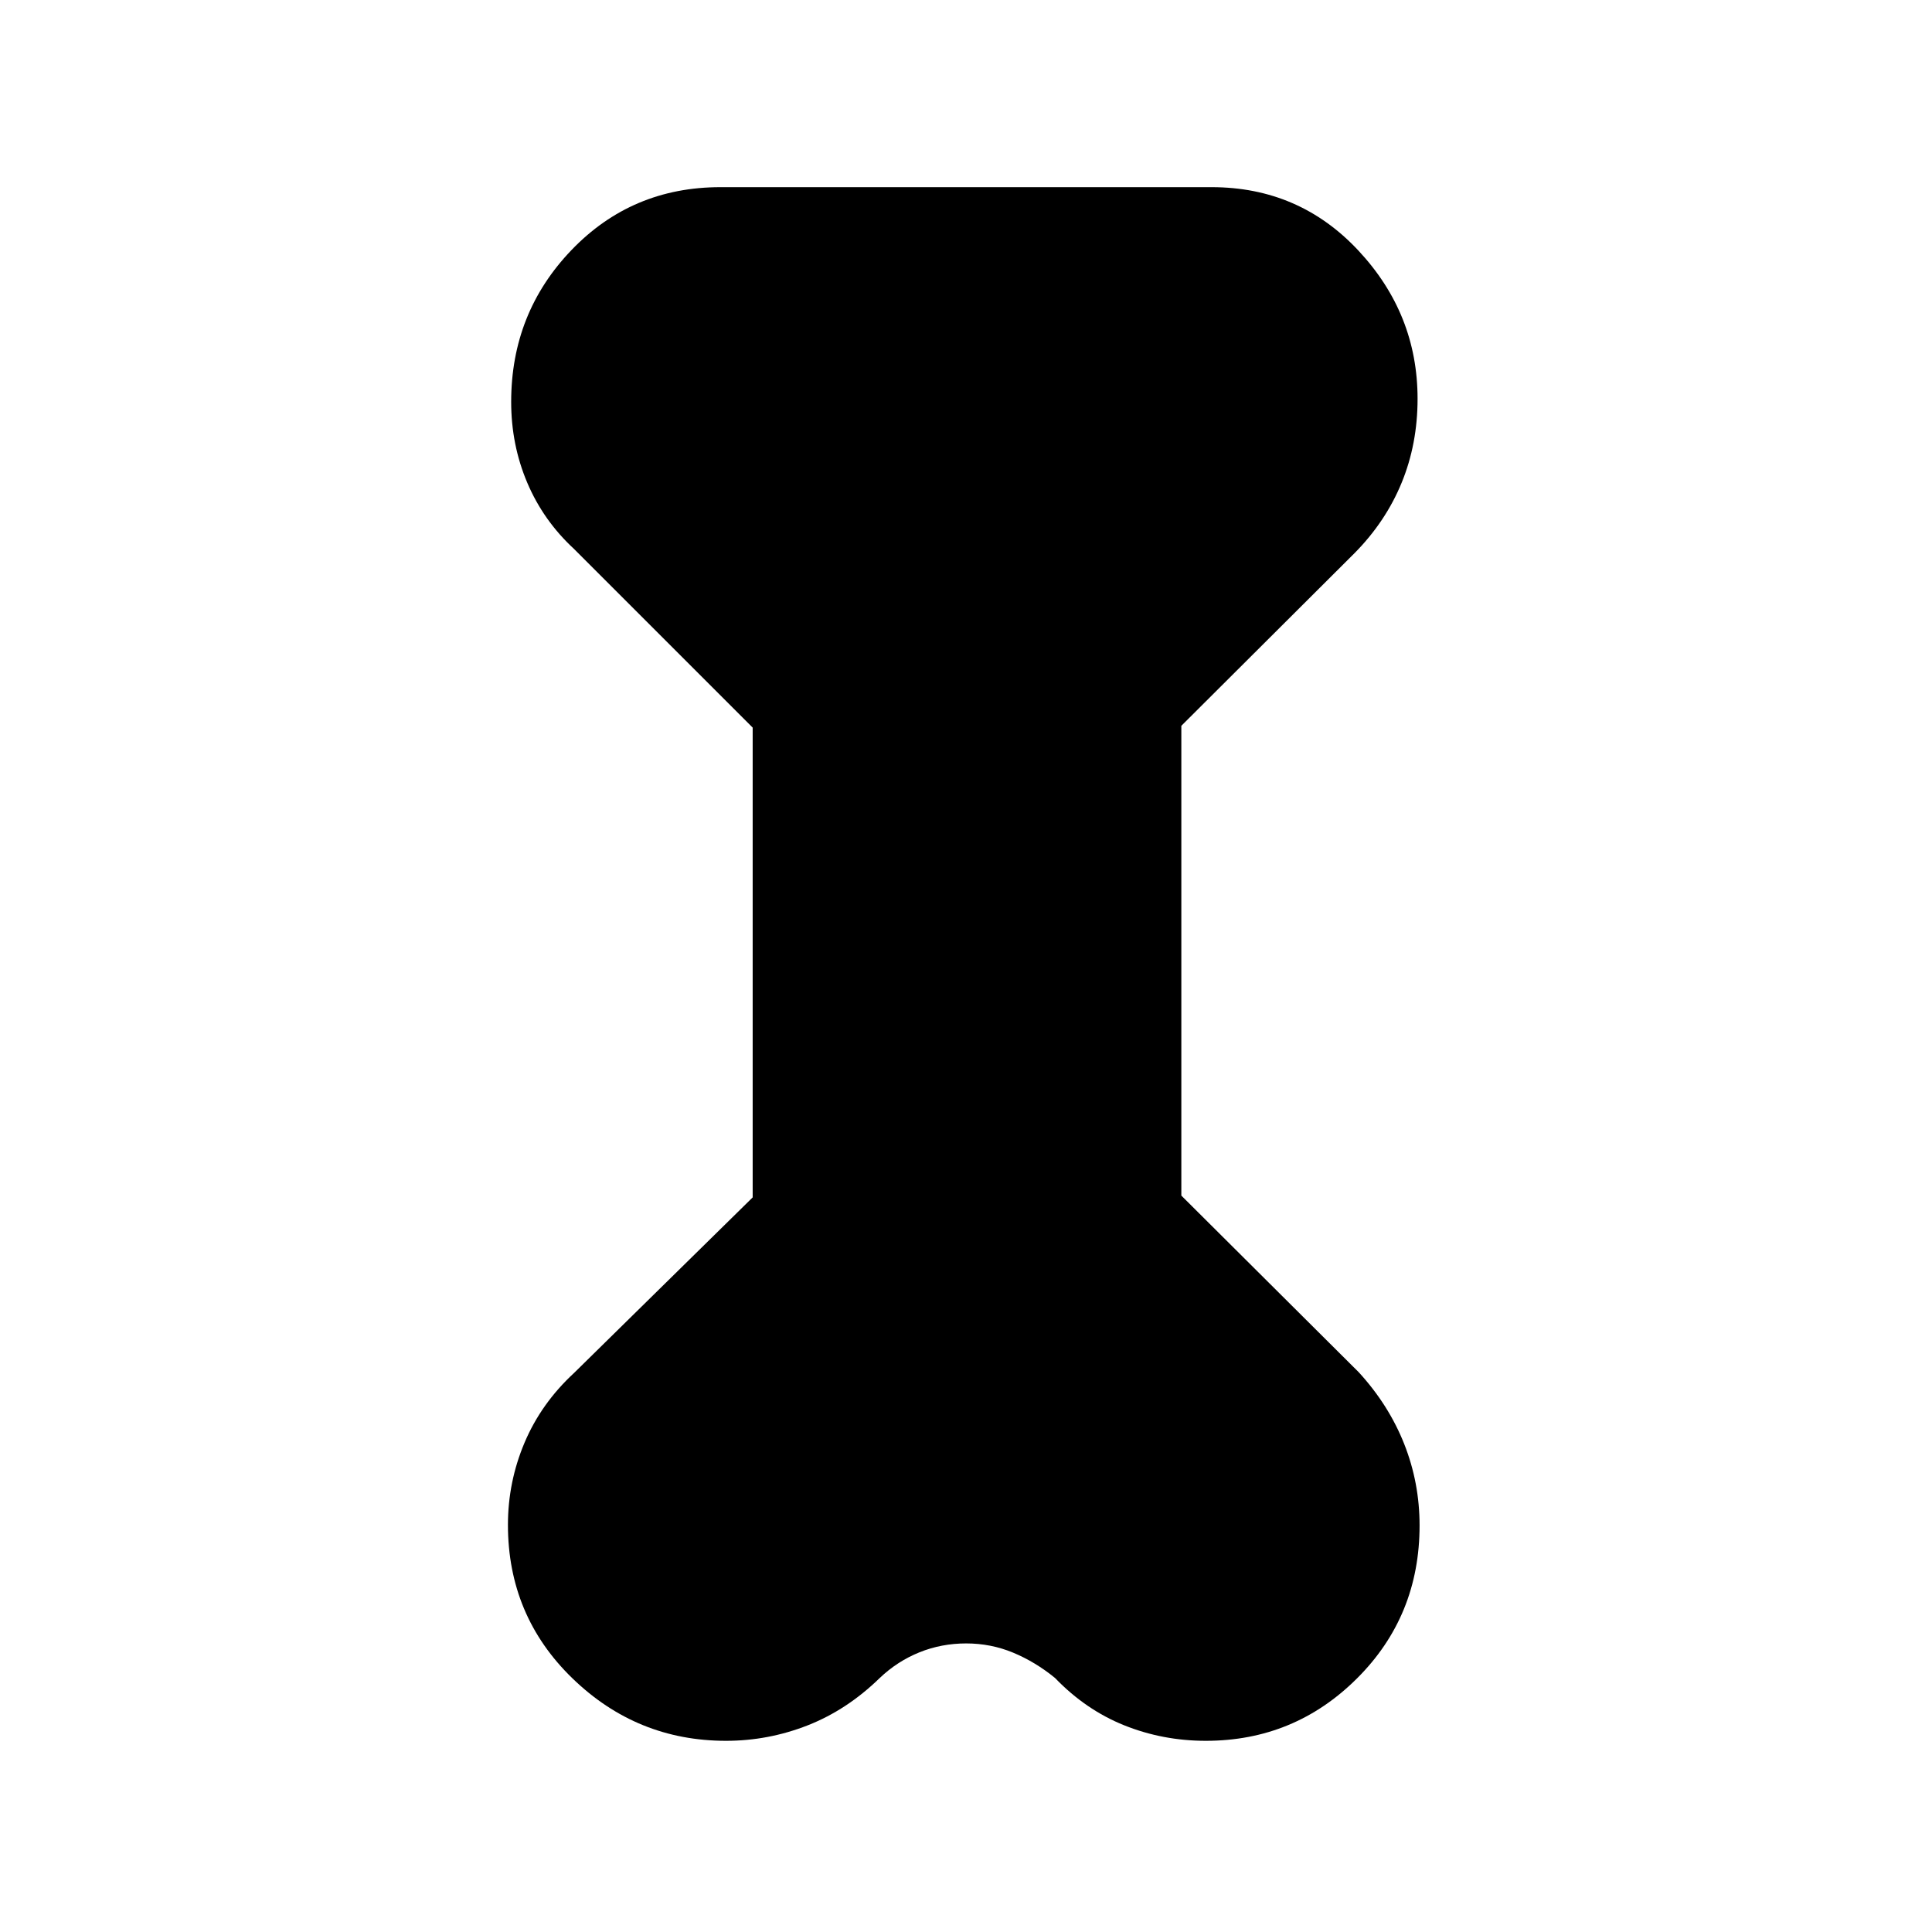<svg xmlns="http://www.w3.org/2000/svg" height="48" viewBox="0 -960 960 960" width="48"><path d="m374-598.46-88.77-88.77q-15.25-14.09-23.24-32.91-7.99-18.82-7.99-40.2 0-44.2 29.99-75.43Q313.98-867 358-867h244q43.56 0 72.97 31.49 29.41 31.49 29.41 73.65 0 22.47-7.92 41.75t-23.31 34.88L587-599.35v233.43l88.15 87.77q14.93 16.3 22.58 35.62 7.65 19.32 7.65 40.53 0 45.02-31.11 76.01Q643.16-95 599.16-95q-21.31 0-40.49-7.68-19.18-7.69-34.44-23.55-9.84-8.03-20.85-12.59-11.02-4.57-23.3-4.57-12.28 0-23.25 4.43-10.96 4.44-19.68 12.73-16.26 15.86-35.83 23.55Q381.74-95 360.76-95q-44.3 0-76.34-31.06-32.03-31.06-32.03-76.26 0-21.3 8.25-40.83 8.26-19.53 24.59-34.62L374-365.02v-233.44Z"/></svg>